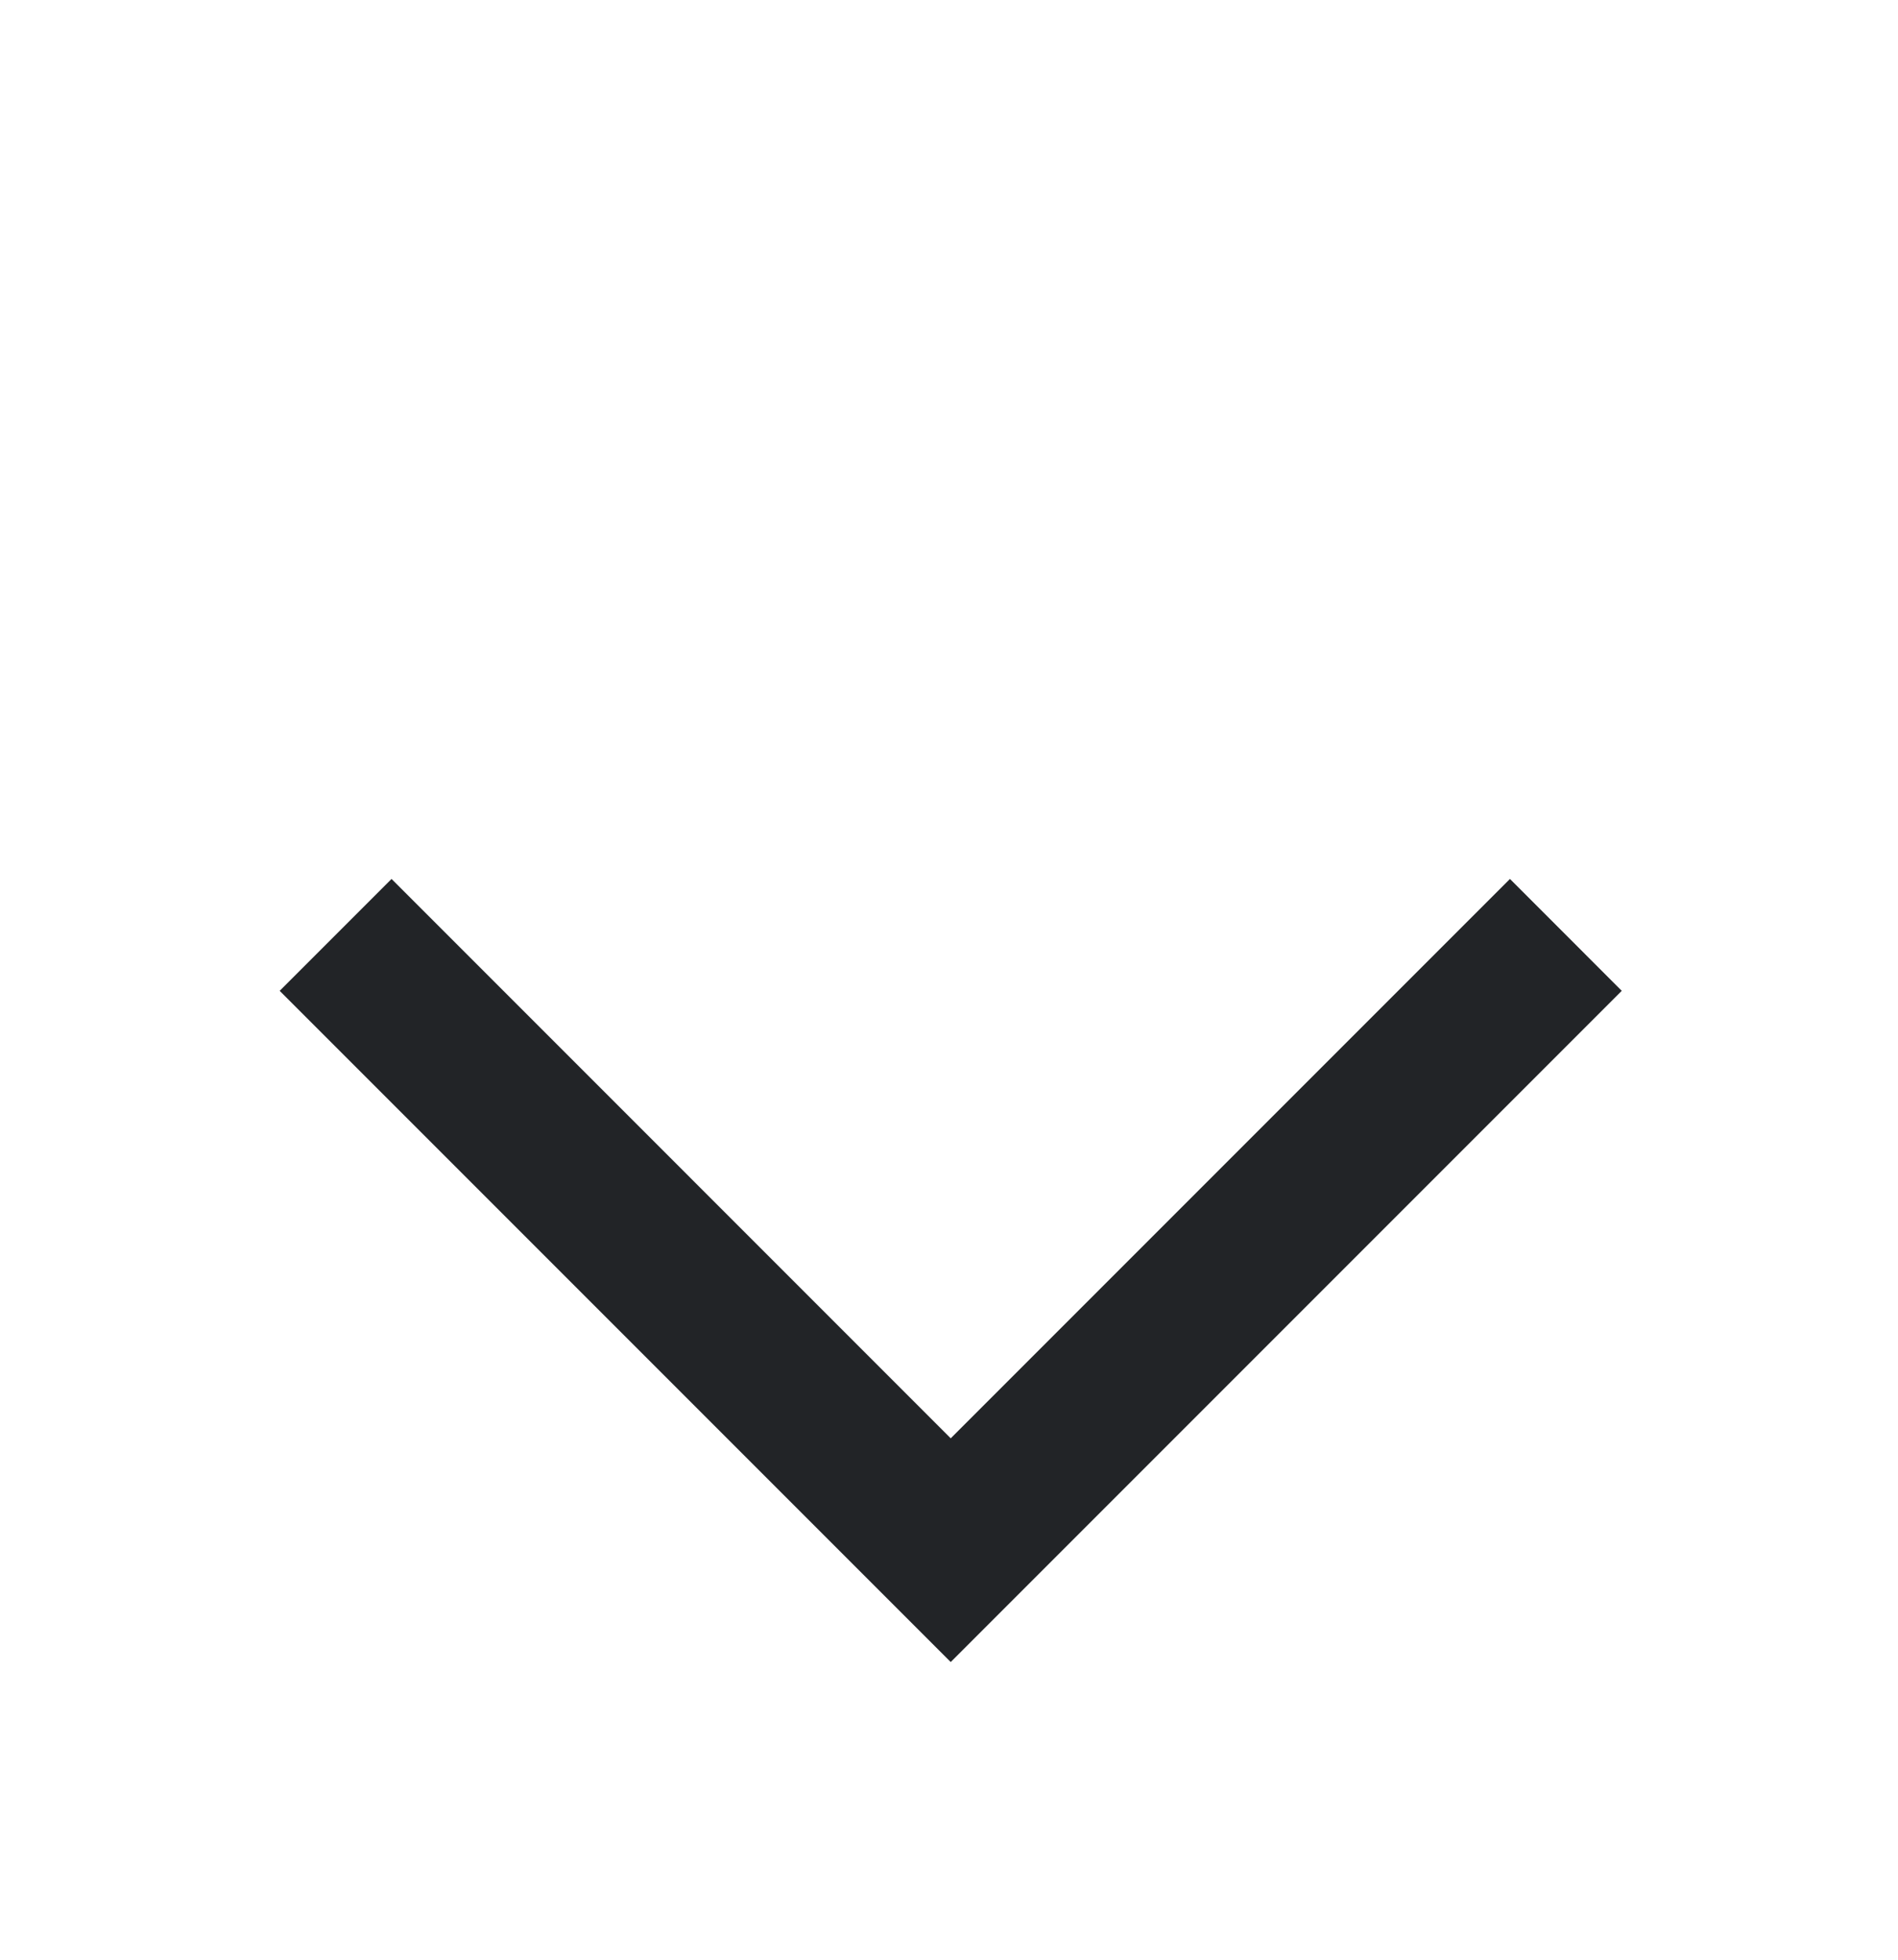 <svg width="31" height="32" viewBox="0 0 31 32" fill="none" xmlns="http://www.w3.org/2000/svg">
<g filter="url(#filter0_d_35_1997)">
<path fill-rule="evenodd" clip-rule="evenodd" d="M26.488 12.179L24.662 10.352L15.528 19.486L6.395 10.352L4.568 12.179L14.615 22.226C14.615 22.226 14.615 22.226 15.528 21.312L14.615 22.226L15.528 23.139L26.488 12.179Z" fill="#222427"/>
</g>
<defs>
<filter id="filter0_d_35_1997" x="-4" y="0" width="39" height="39" filterUnits="userSpaceOnUse" color-interpolation-filters="sRGB">
<feFlood flood-opacity="0" result="BackgroundImageFix"/>
<feColorMatrix in="SourceAlpha" type="matrix" values="0 0 0 0 0 0 0 0 0 0 0 0 0 0 0 0 0 0 127 0" result="hardAlpha"/>
<feOffset dy="4"/>
<feGaussianBlur stdDeviation="2"/>
<feComposite in2="hardAlpha" operator="out"/>
<feColorMatrix type="matrix" values="0 0 0 0 0 0 0 0 0 0 0 0 0 0 0 0 0 0 0.25 0"/>
<feBlend mode="normal" in2="BackgroundImageFix" result="effect1_dropShadow_35_1997"/>
<feBlend mode="normal" in="SourceGraphic" in2="effect1_dropShadow_35_1997" result="shape"/>
</filter>
</defs>
</svg>
